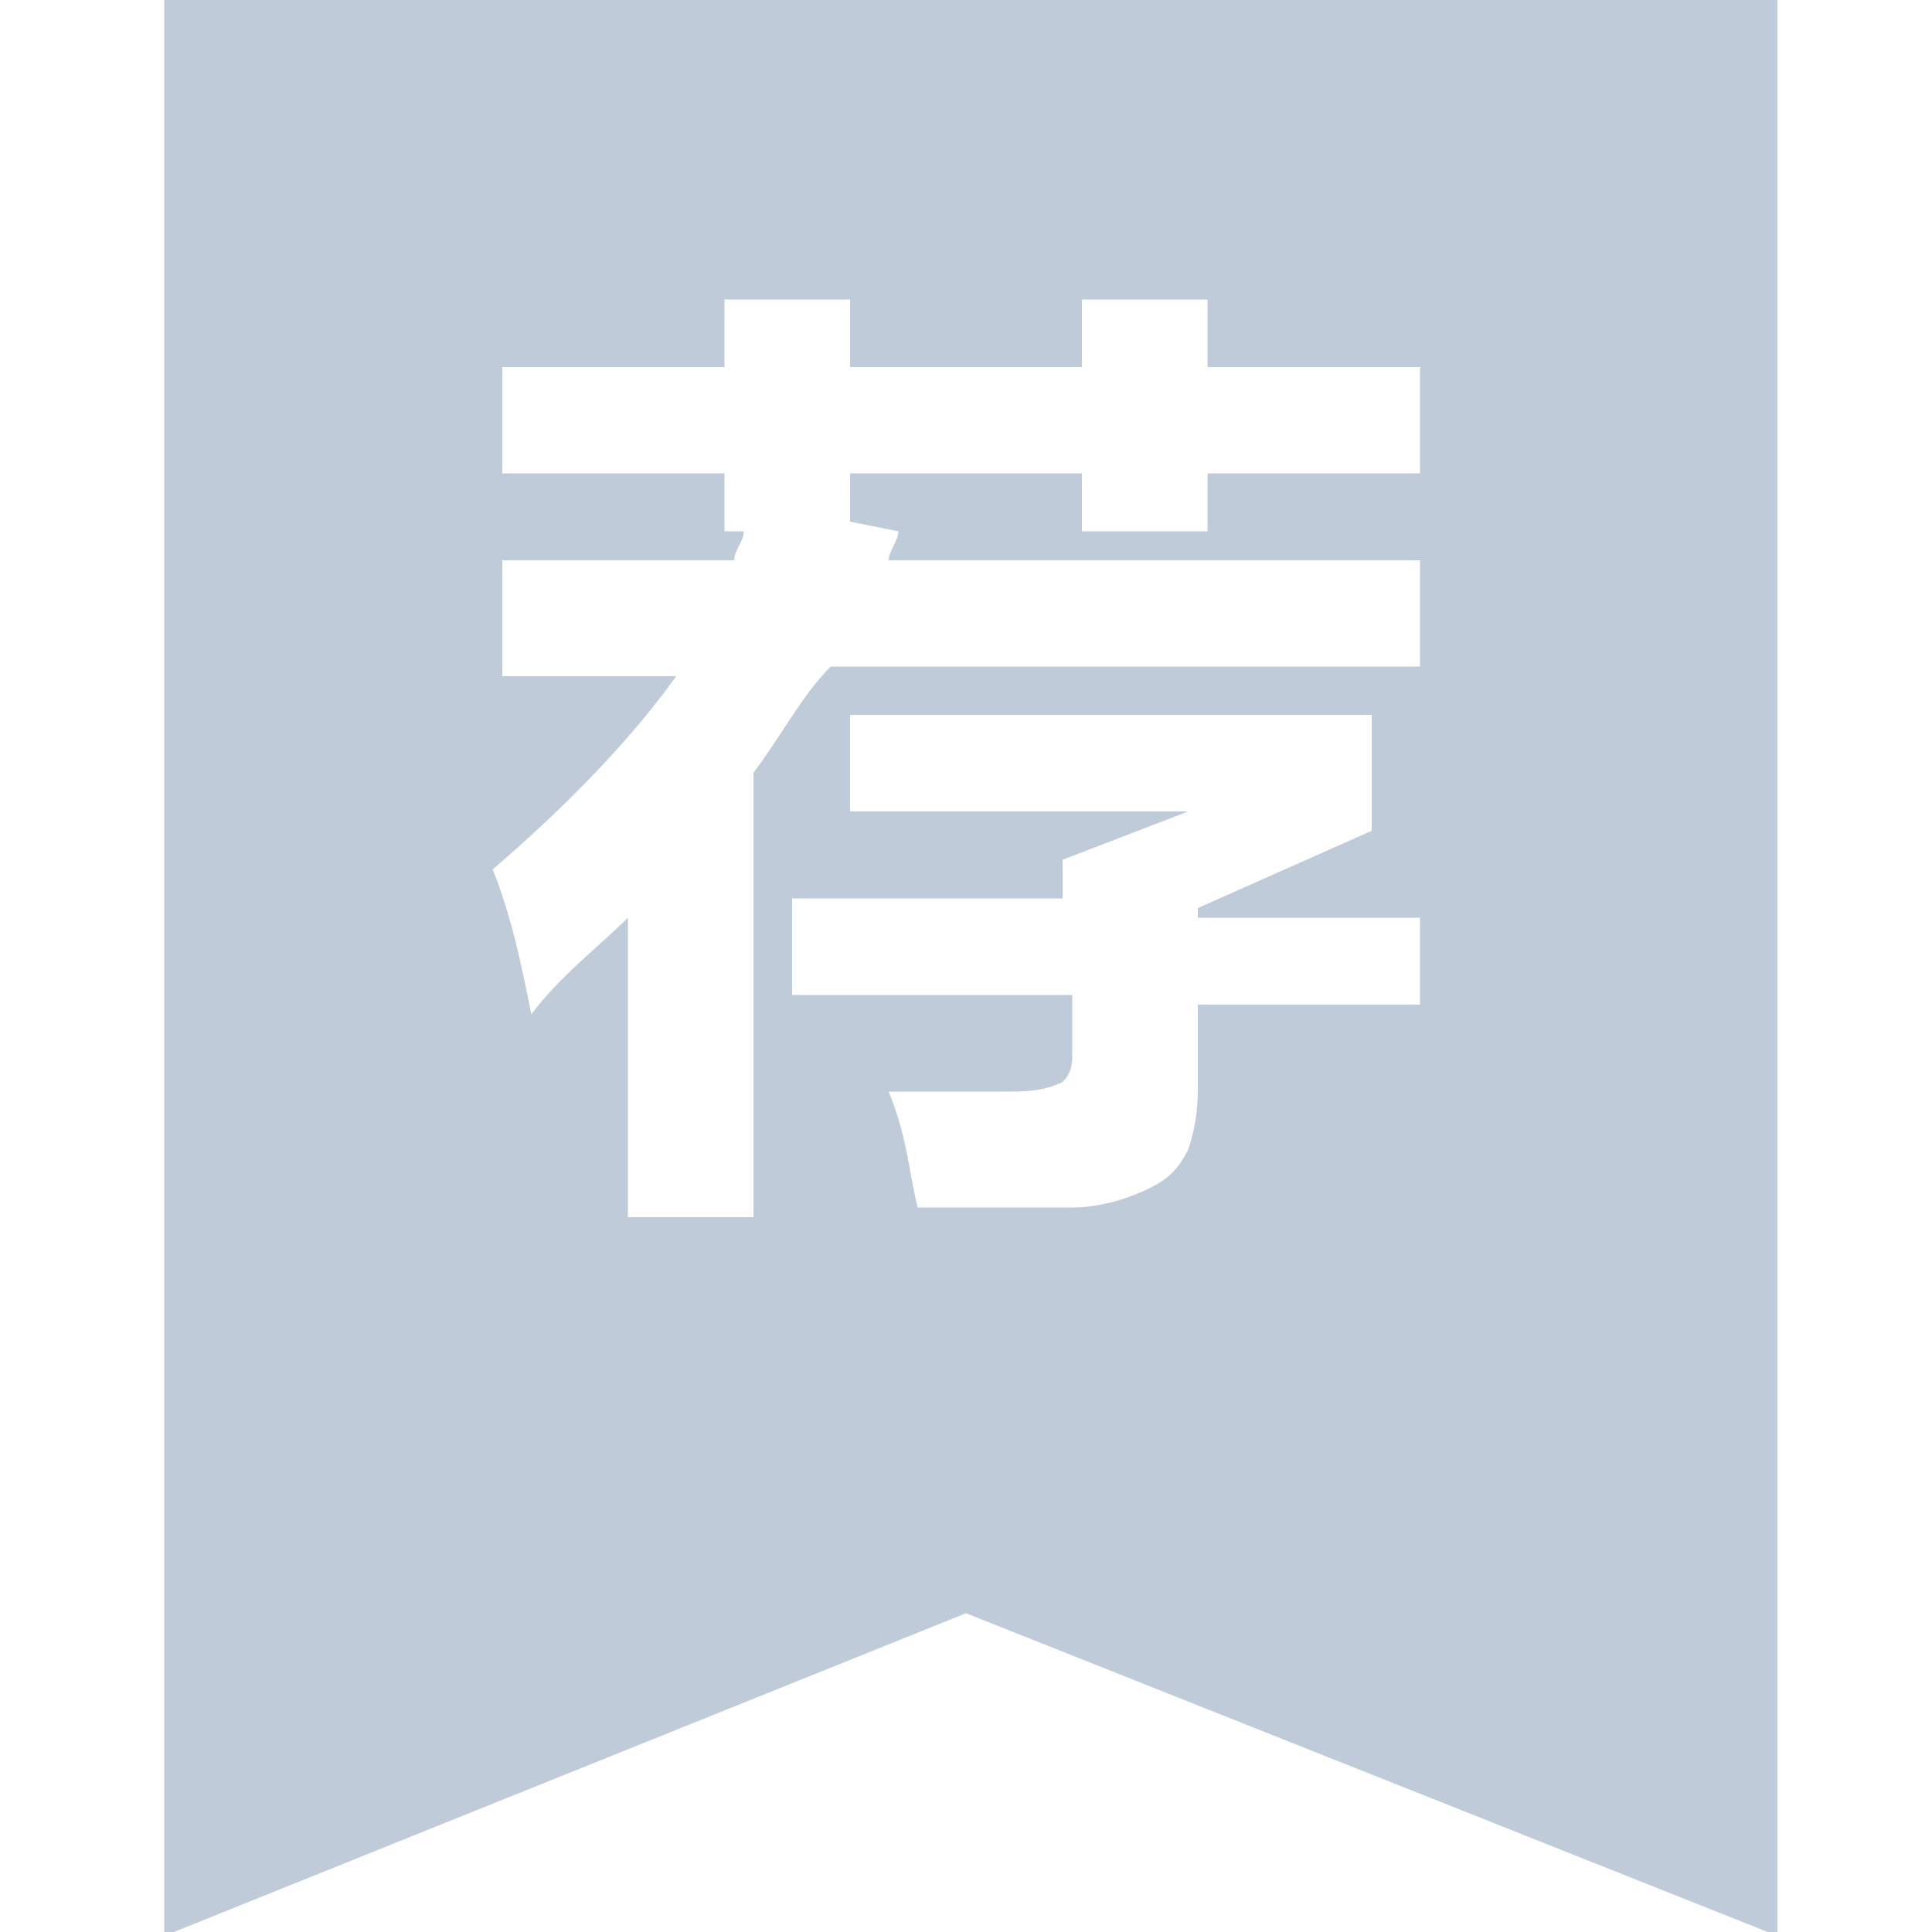 <?xml version="1.0" standalone="no"?><!DOCTYPE svg PUBLIC "-//W3C//DTD SVG 1.1//EN" "http://www.w3.org/Graphics/SVG/1.1/DTD/svg11.dtd"><svg t="1562431861757" class="icon" viewBox="0 0 1024 1024" version="1.1" xmlns="http://www.w3.org/2000/svg" p-id="11005" xmlns:xlink="http://www.w3.org/1999/xlink" width="270" height="270"><defs><style type="text/css"></style></defs><path d="M87.04 0v1024h5.12l419.84-168.96 424.96 168.96h5.12V0H87.04z m312.32 645.12H332.8V486.4c-15.36 15.36-35.84 30.72-51.2 51.2-5.12-25.6-10.24-51.2-20.48-76.8 35.84-30.72 71.68-66.56 97.28-102.4H266.24V296.96h122.88c0-5.12 5.12-10.24 5.12-15.36h-10.24v-30.72H266.24V194.56h117.76v-35.84h66.56v35.84h122.88v-35.84h66.56v35.84h112.64v56.32h-112.64v30.72h-66.56v-30.72H450.56v25.6l25.6 5.12c0 5.12-5.12 10.24-5.12 15.36h281.6v56.32H440.32c-15.36 15.36-25.6 35.84-40.96 56.32v235.52z m353.28-112.64h-117.76v40.96c0 10.24 0 20.48-5.12 35.84-5.12 10.24-10.24 15.36-20.48 20.48-10.24 5.12-25.6 10.24-40.96 10.24H486.4c-5.12-20.48-5.12-35.84-15.36-61.44h61.44c10.24 0 20.48 0 30.72-5.12 5.12-5.12 5.12-10.24 5.12-15.36v-30.72H419.84v-51.2H563.2v-20.48l66.56-25.6H450.56v-51.2h276.48v61.44l-92.16 40.96v5.12h117.76v46.08z" p-id="11006" fill="#BFCBD9"></path></svg>